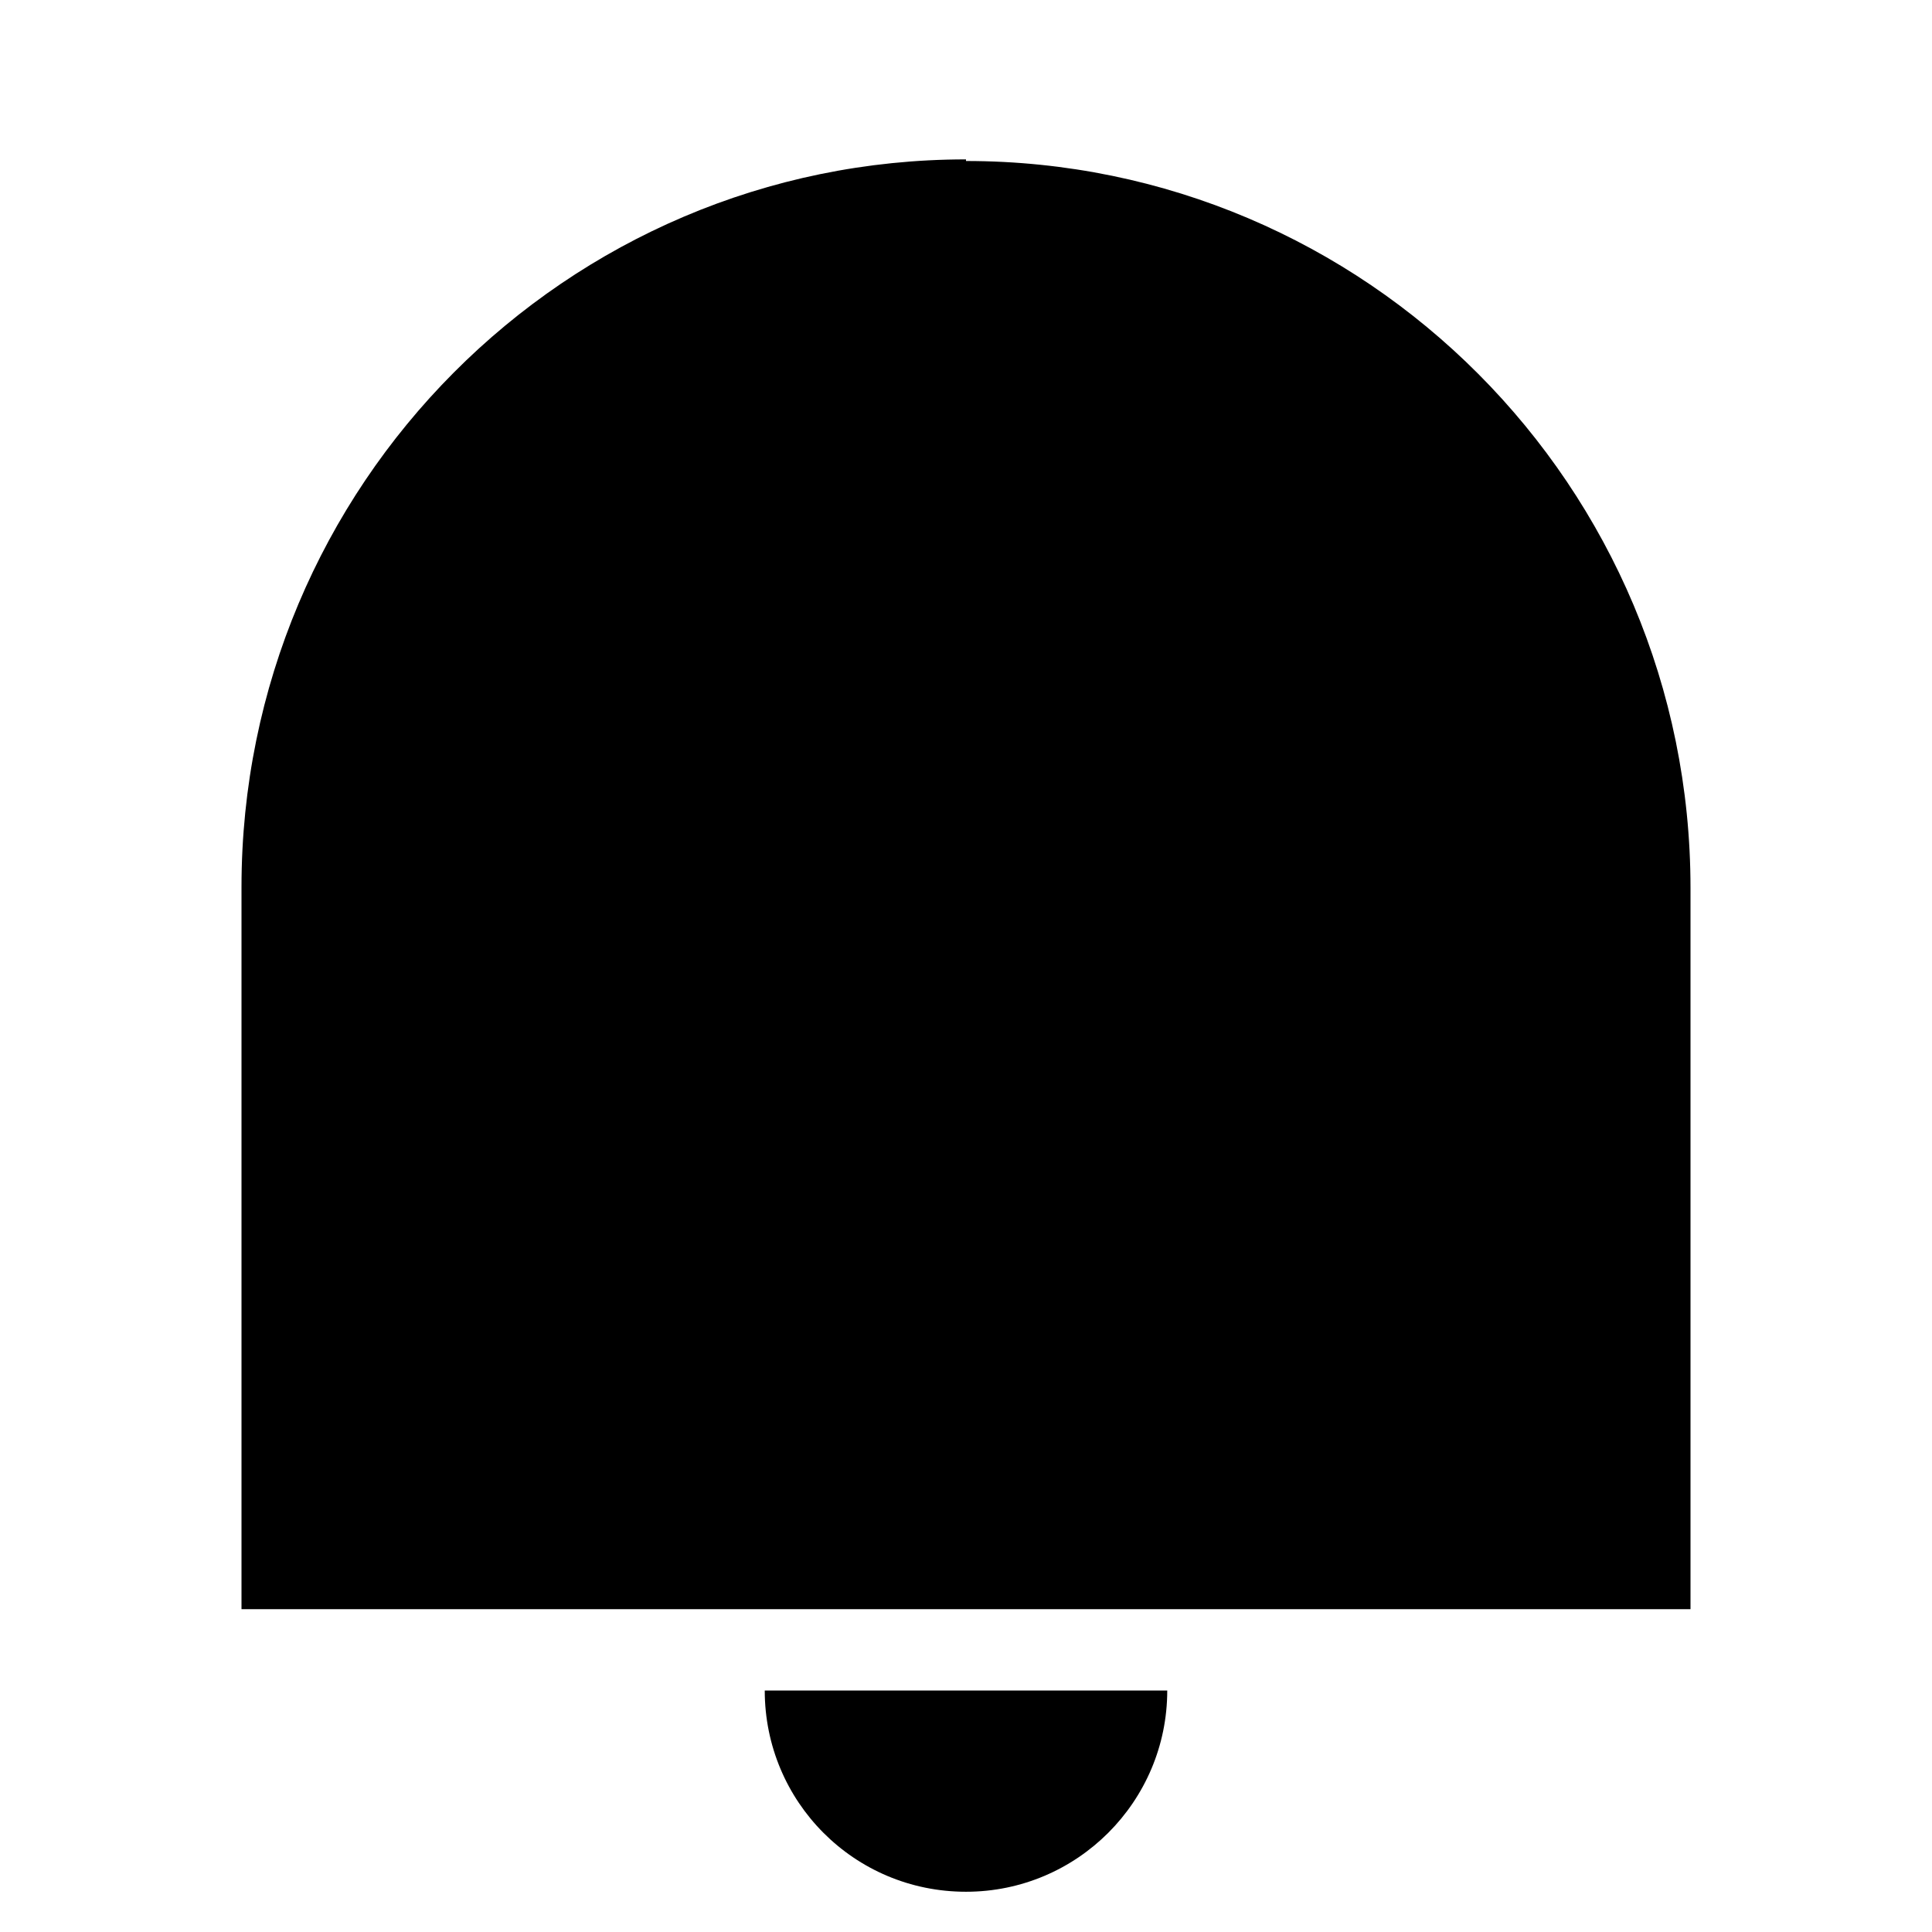 <svg viewBox="0 0 24 24" xmlns="http://www.w3.org/2000/svg"><path fill="none" d="M0 0h24v24H0Z"/><path d="M12 2c4.97 0 9 4.043 9 9.03v8.96H3v-8.97c0-4.99 4.03-9.04 9-9.04ZM9.5 21h5v0c0 1.38-1.12 2.5-2.5 2.5 -1.39 0-2.5-1.12-2.5-2.5Z"/></svg>